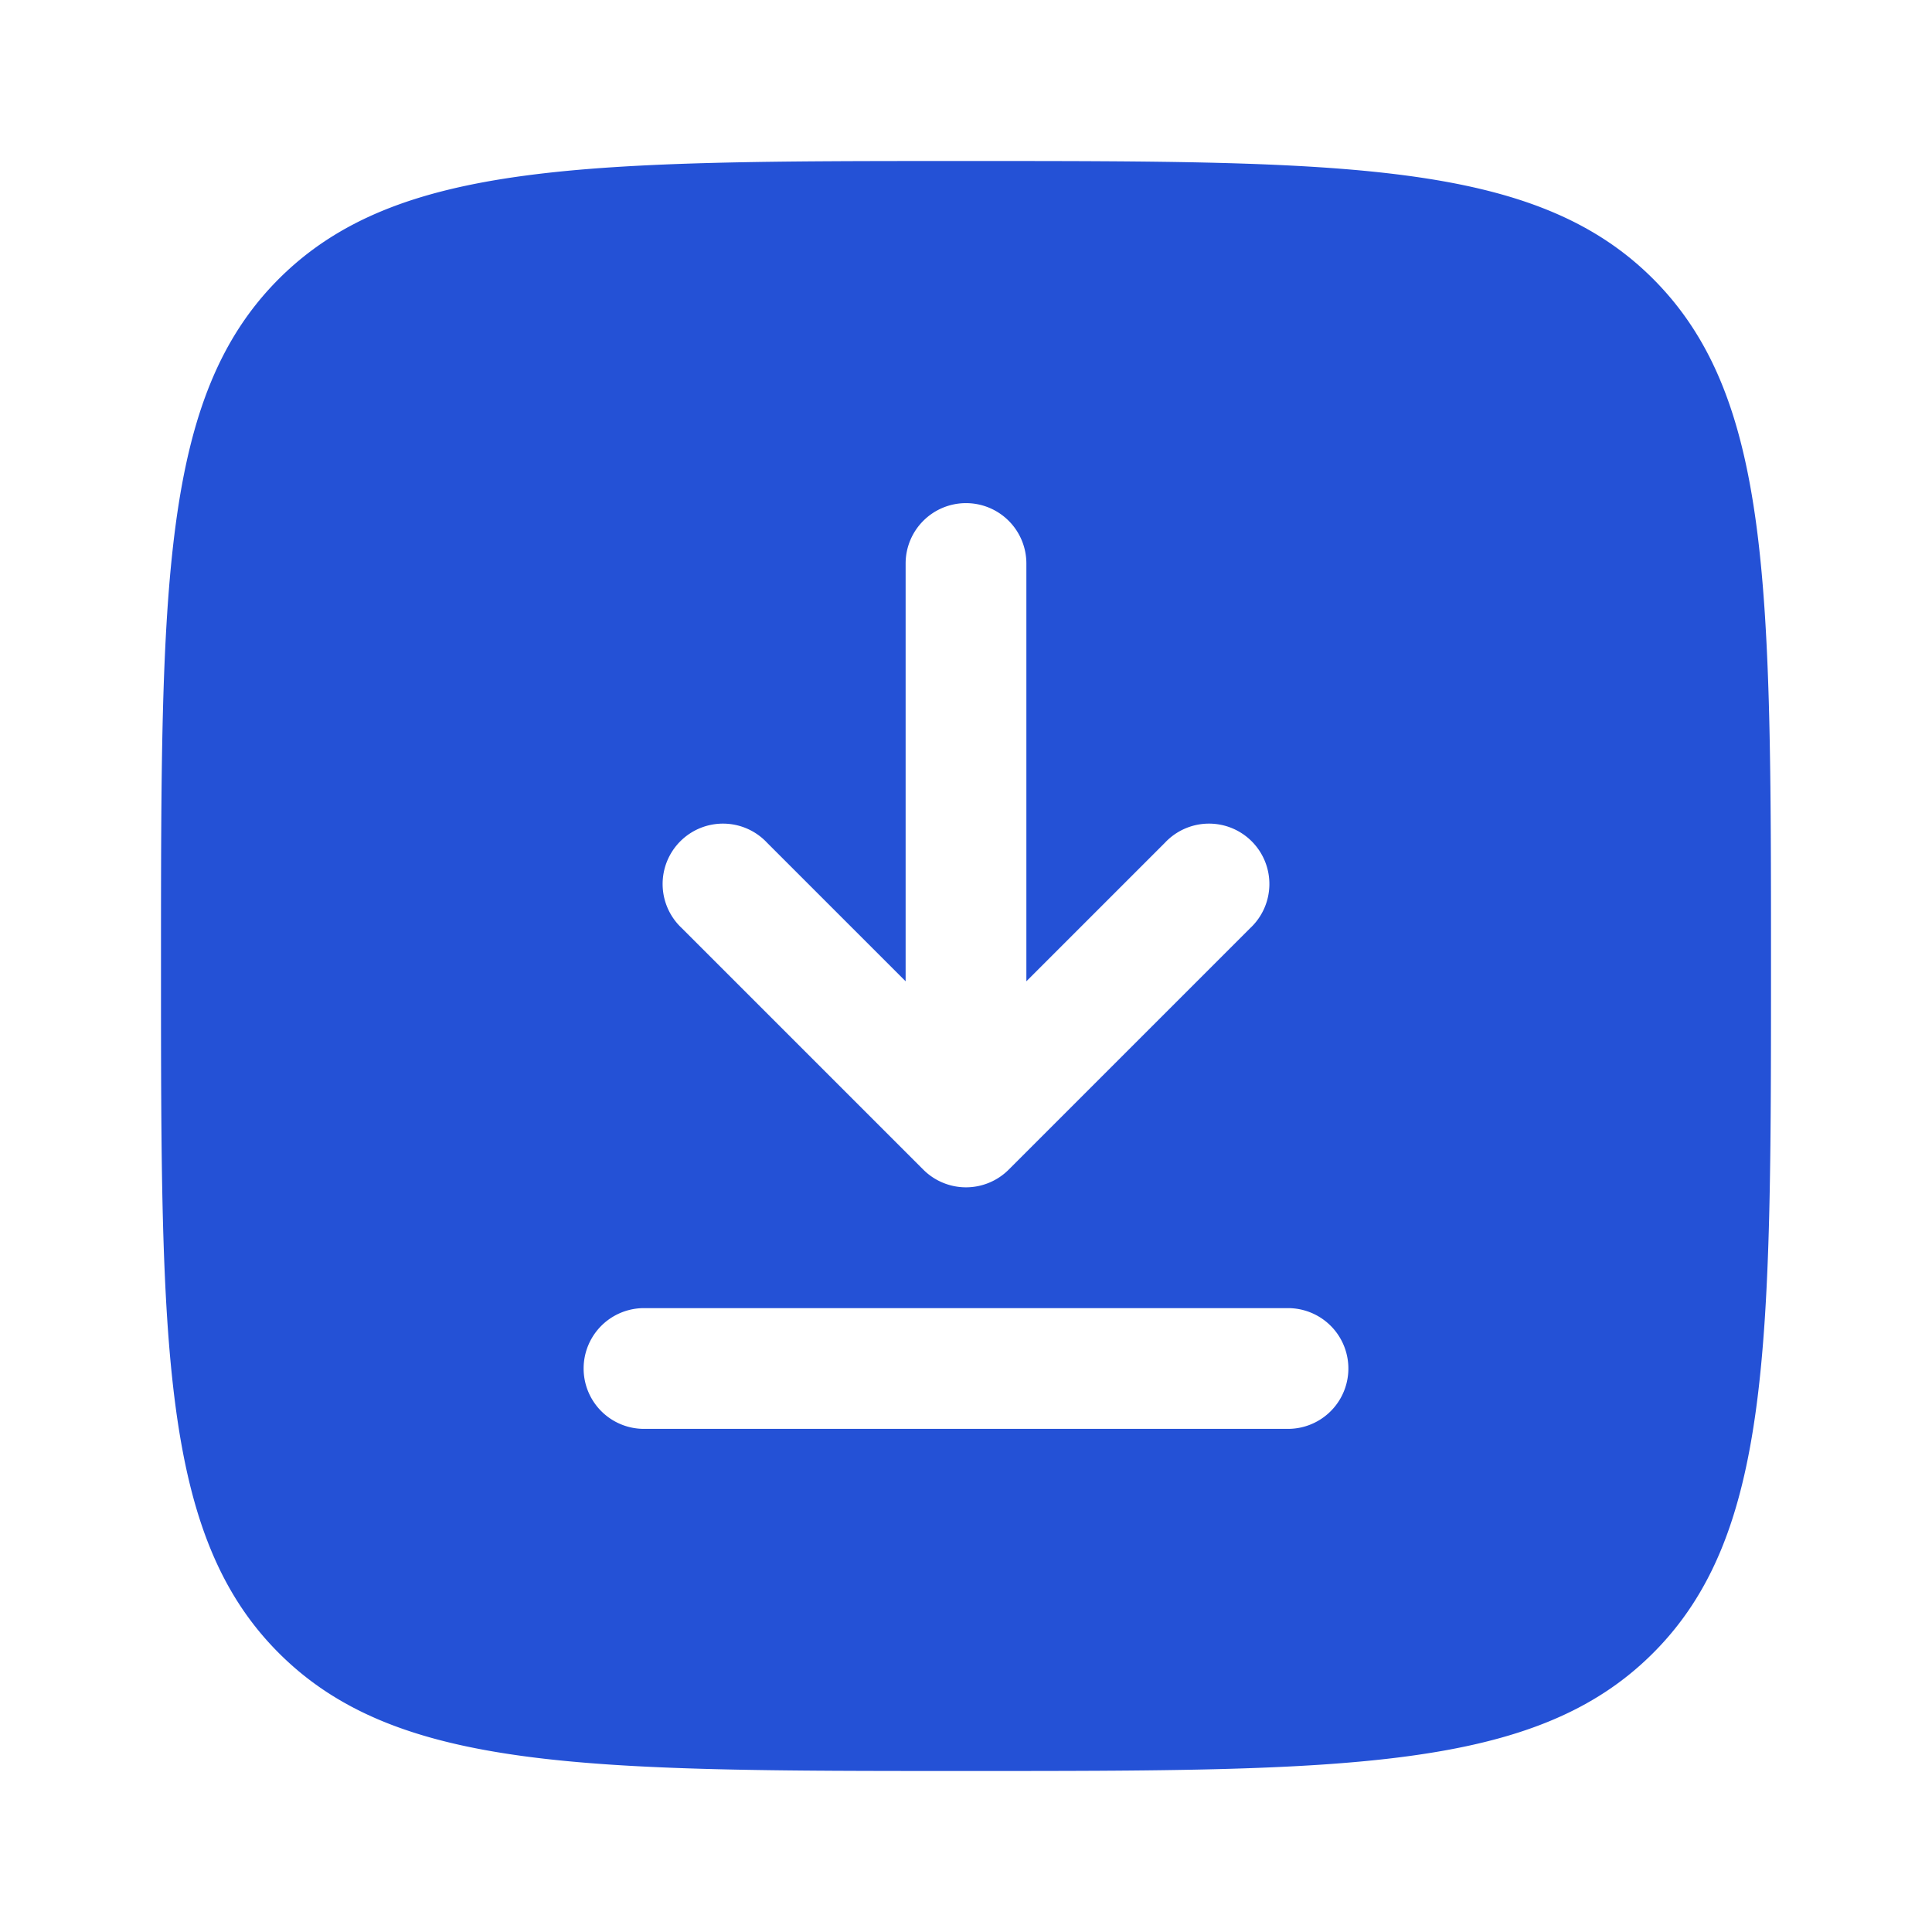<svg xmlns="http://www.w3.org/2000/svg" width="32" height="32" viewBox="0 0 24 24"><path fill="#2451d6" fill-rule="evenodd" d="M2 12c0-4.714 0-7.071 1.464-8.536C4.93 2 7.286 2 12 2c4.714 0 7.071 0 8.535 1.464C22 4.93 22 7.286 22 12c0 4.714 0 7.071-1.465 8.535C19.072 22 16.714 22 12 22s-7.071 0-8.536-1.465C2 19.072 2 16.714 2 12Zm10-5.75a.75.75 0 0 1 .75.75v5.19l1.72-1.72a.75.75 0 1 1 1.06 1.06l-3 3a.75.75 0 0 1-1.06 0l-3-3a.75.75 0 1 1 1.06-1.06l1.72 1.72V7a.75.75 0 0 1 .75-.75Zm-4 10a.75.75 0 0 0 0 1.5h8a.75.75 0 0 0 0-1.5H8Z" clip-rule="evenodd"/></svg>